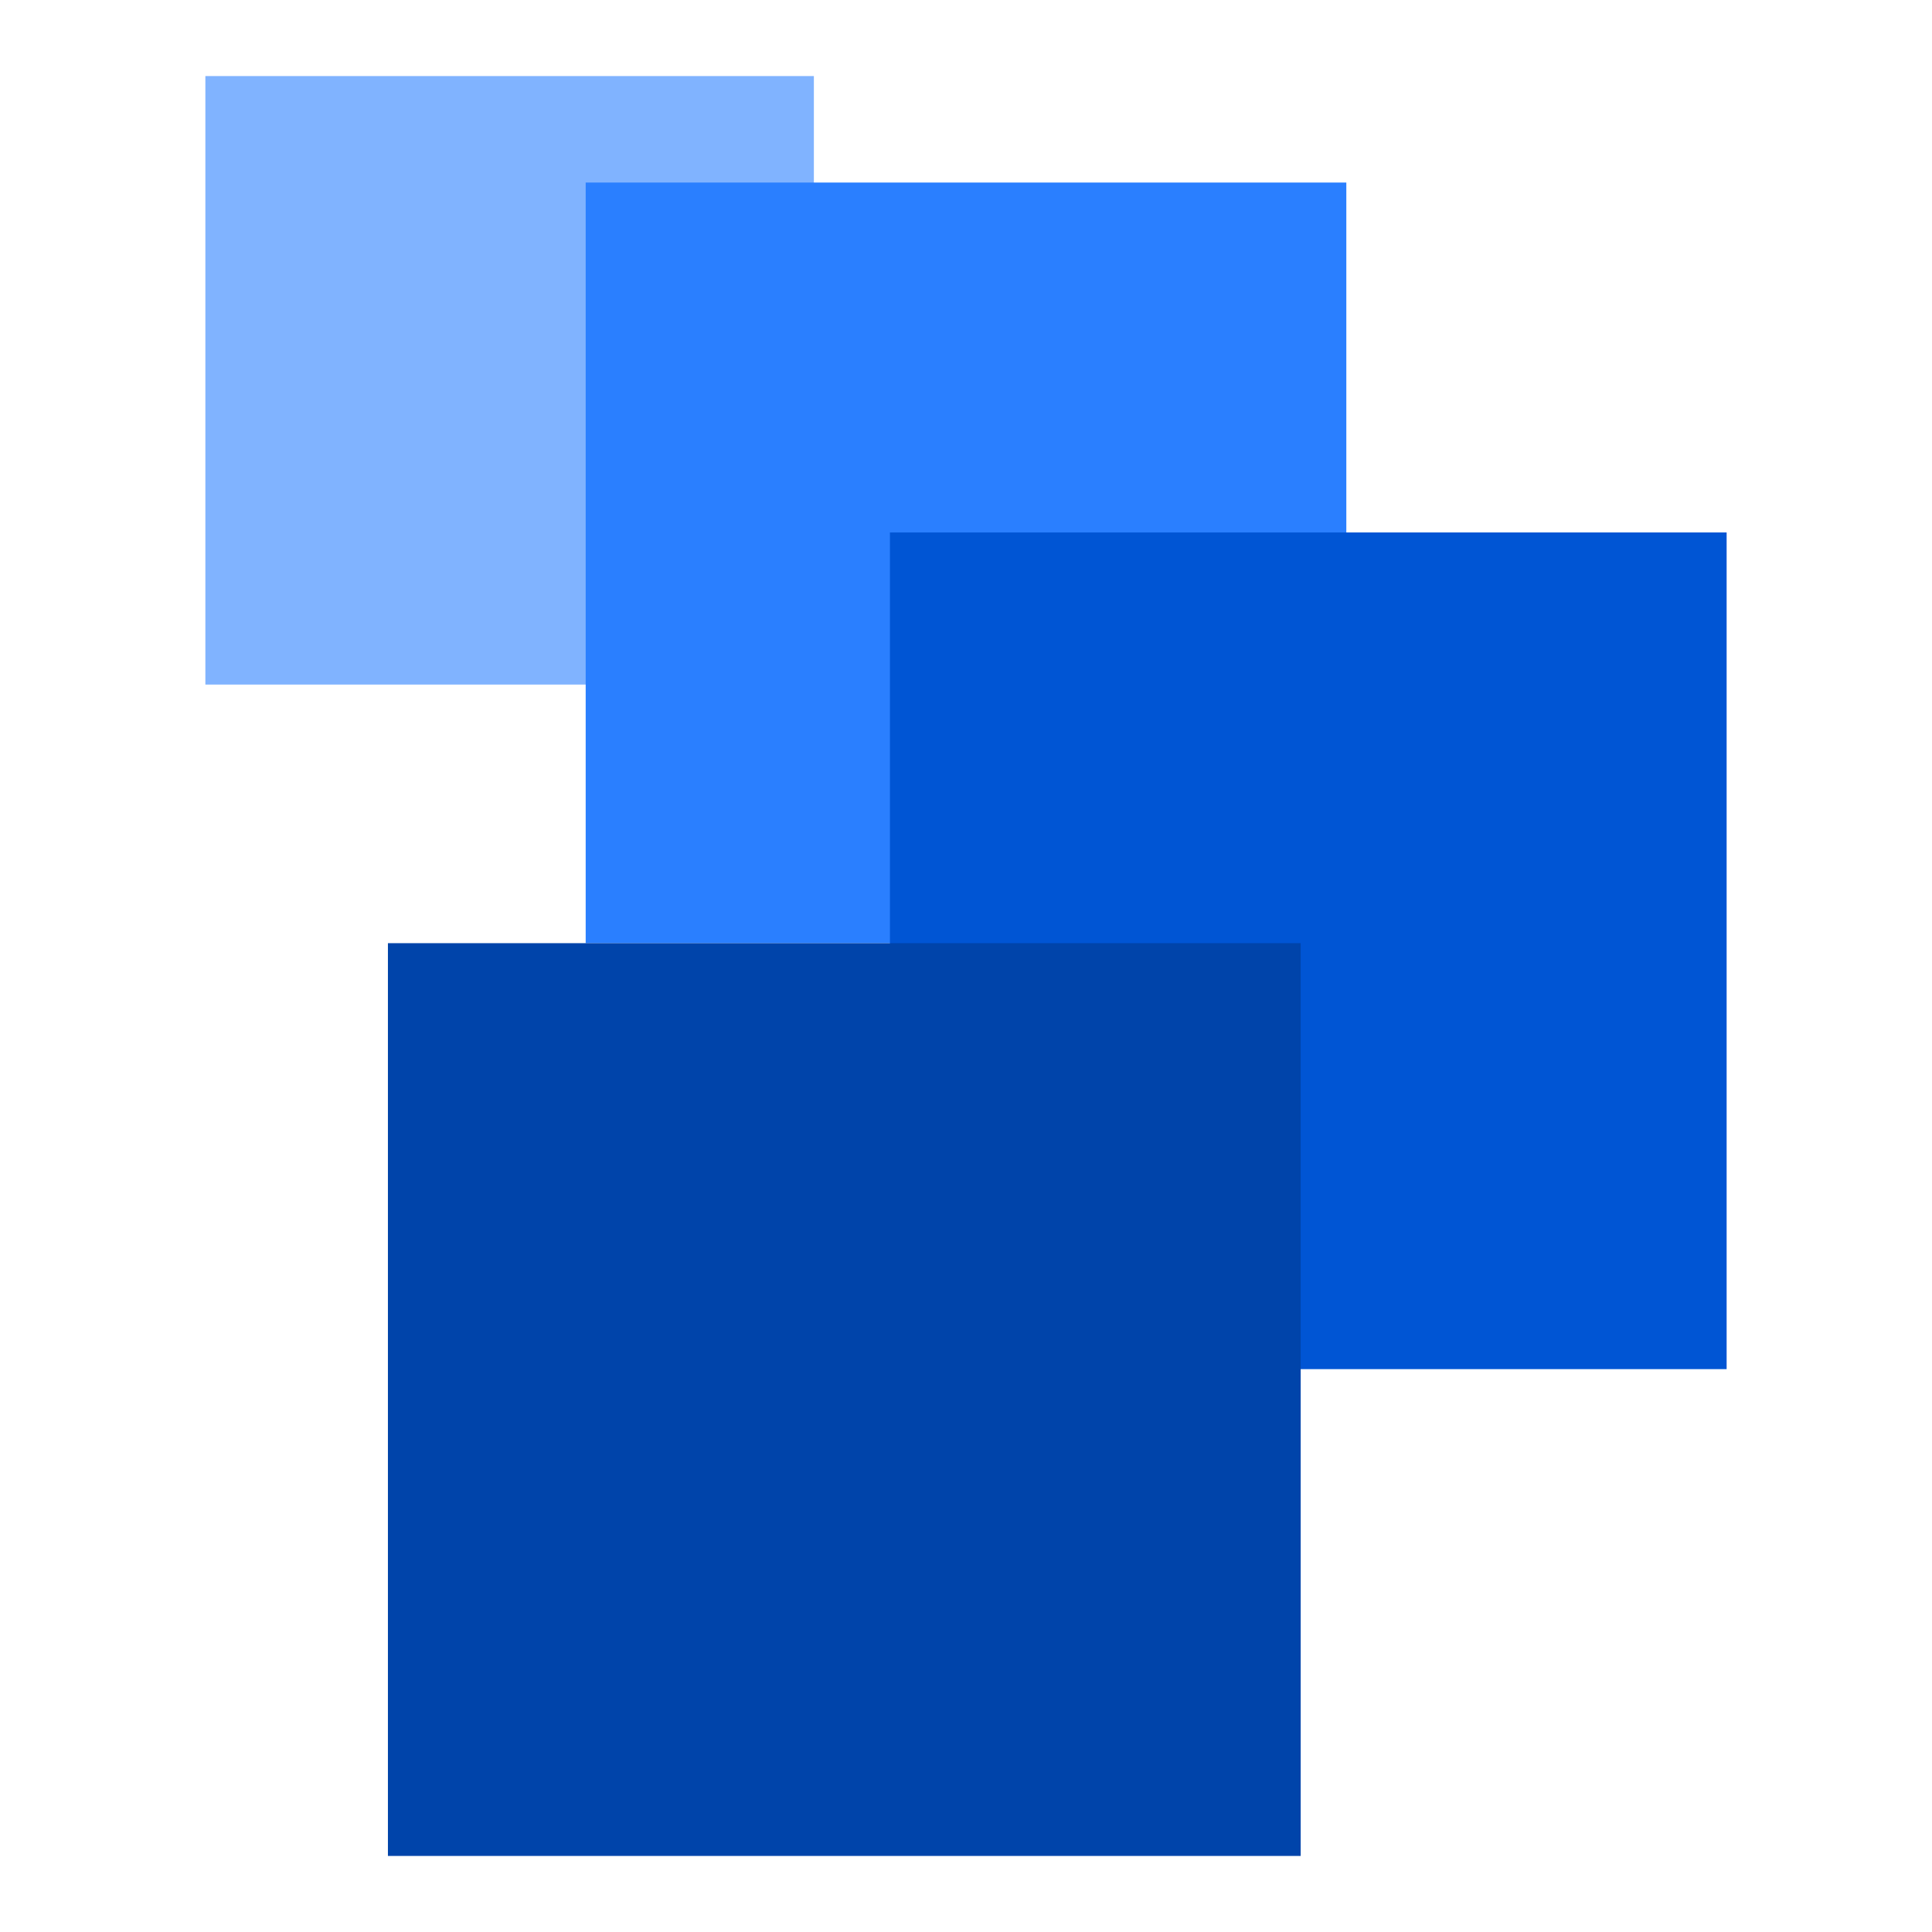<?xml version="1.0" encoding="UTF-8" standalone="no"?>
<!-- Created with Inkscape (http://www.inkscape.org/) -->

<svg
   width="48"
   height="48"
   viewBox="0 0 12.7 12.7"
   version="1.1"
   id="svg1"
   xmlns:inkscape="http://www.inkscape.org/namespaces/inkscape"
   xmlns:sodipodi="http://sodipodi.sourceforge.net/DTD/sodipodi-0.dtd"
   xmlns="http://www.w3.org/2000/svg"
   xmlns:svg="http://www.w3.org/2000/svg">
  <sodipodi:namedview
     id="namedview1"
     pagecolor="#ffffff"
     bordercolor="#000000"
     borderopacity="0.25"
     inkscape:showpageshadow="2"
     inkscape:pageopacity="0.0"
     inkscape:pagecheckerboard="0"
     inkscape:deskcolor="#d1d1d1"
     inkscape:document-units="mm" />
  <defs
     id="defs1" />
  <g
     inkscape:label="Layer 1"
     inkscape:groupmode="layer"
     id="layer1">
    <g
       id="g5"
       transform="translate(-2.0265579e-7,0.1)">
      <rect
         style="fill:#80b3ff;stroke-width:0.265"
         id="rect1"
         width="4"
         height="4"
         x="1.35"
         y="0.4" />
      <rect
         style="fill:#2a7fff;stroke-width:0.265"
         id="rect2"
         width="5"
         height="5"
         x="3.85"
         y="1.1" />
      <rect
         style="fill:#0055d4;stroke-width:0.265"
         id="rect3"
         width="5.5"
         height="5.5"
         x="5.85"
         y="3.4" />
      <rect
         style="fill:#0044aa;stroke-width:0.265"
         id="rect4"
         width="6"
         height="6"
         x="2.55"
         y="6.1" />
    </g>
  </g>
</svg>
